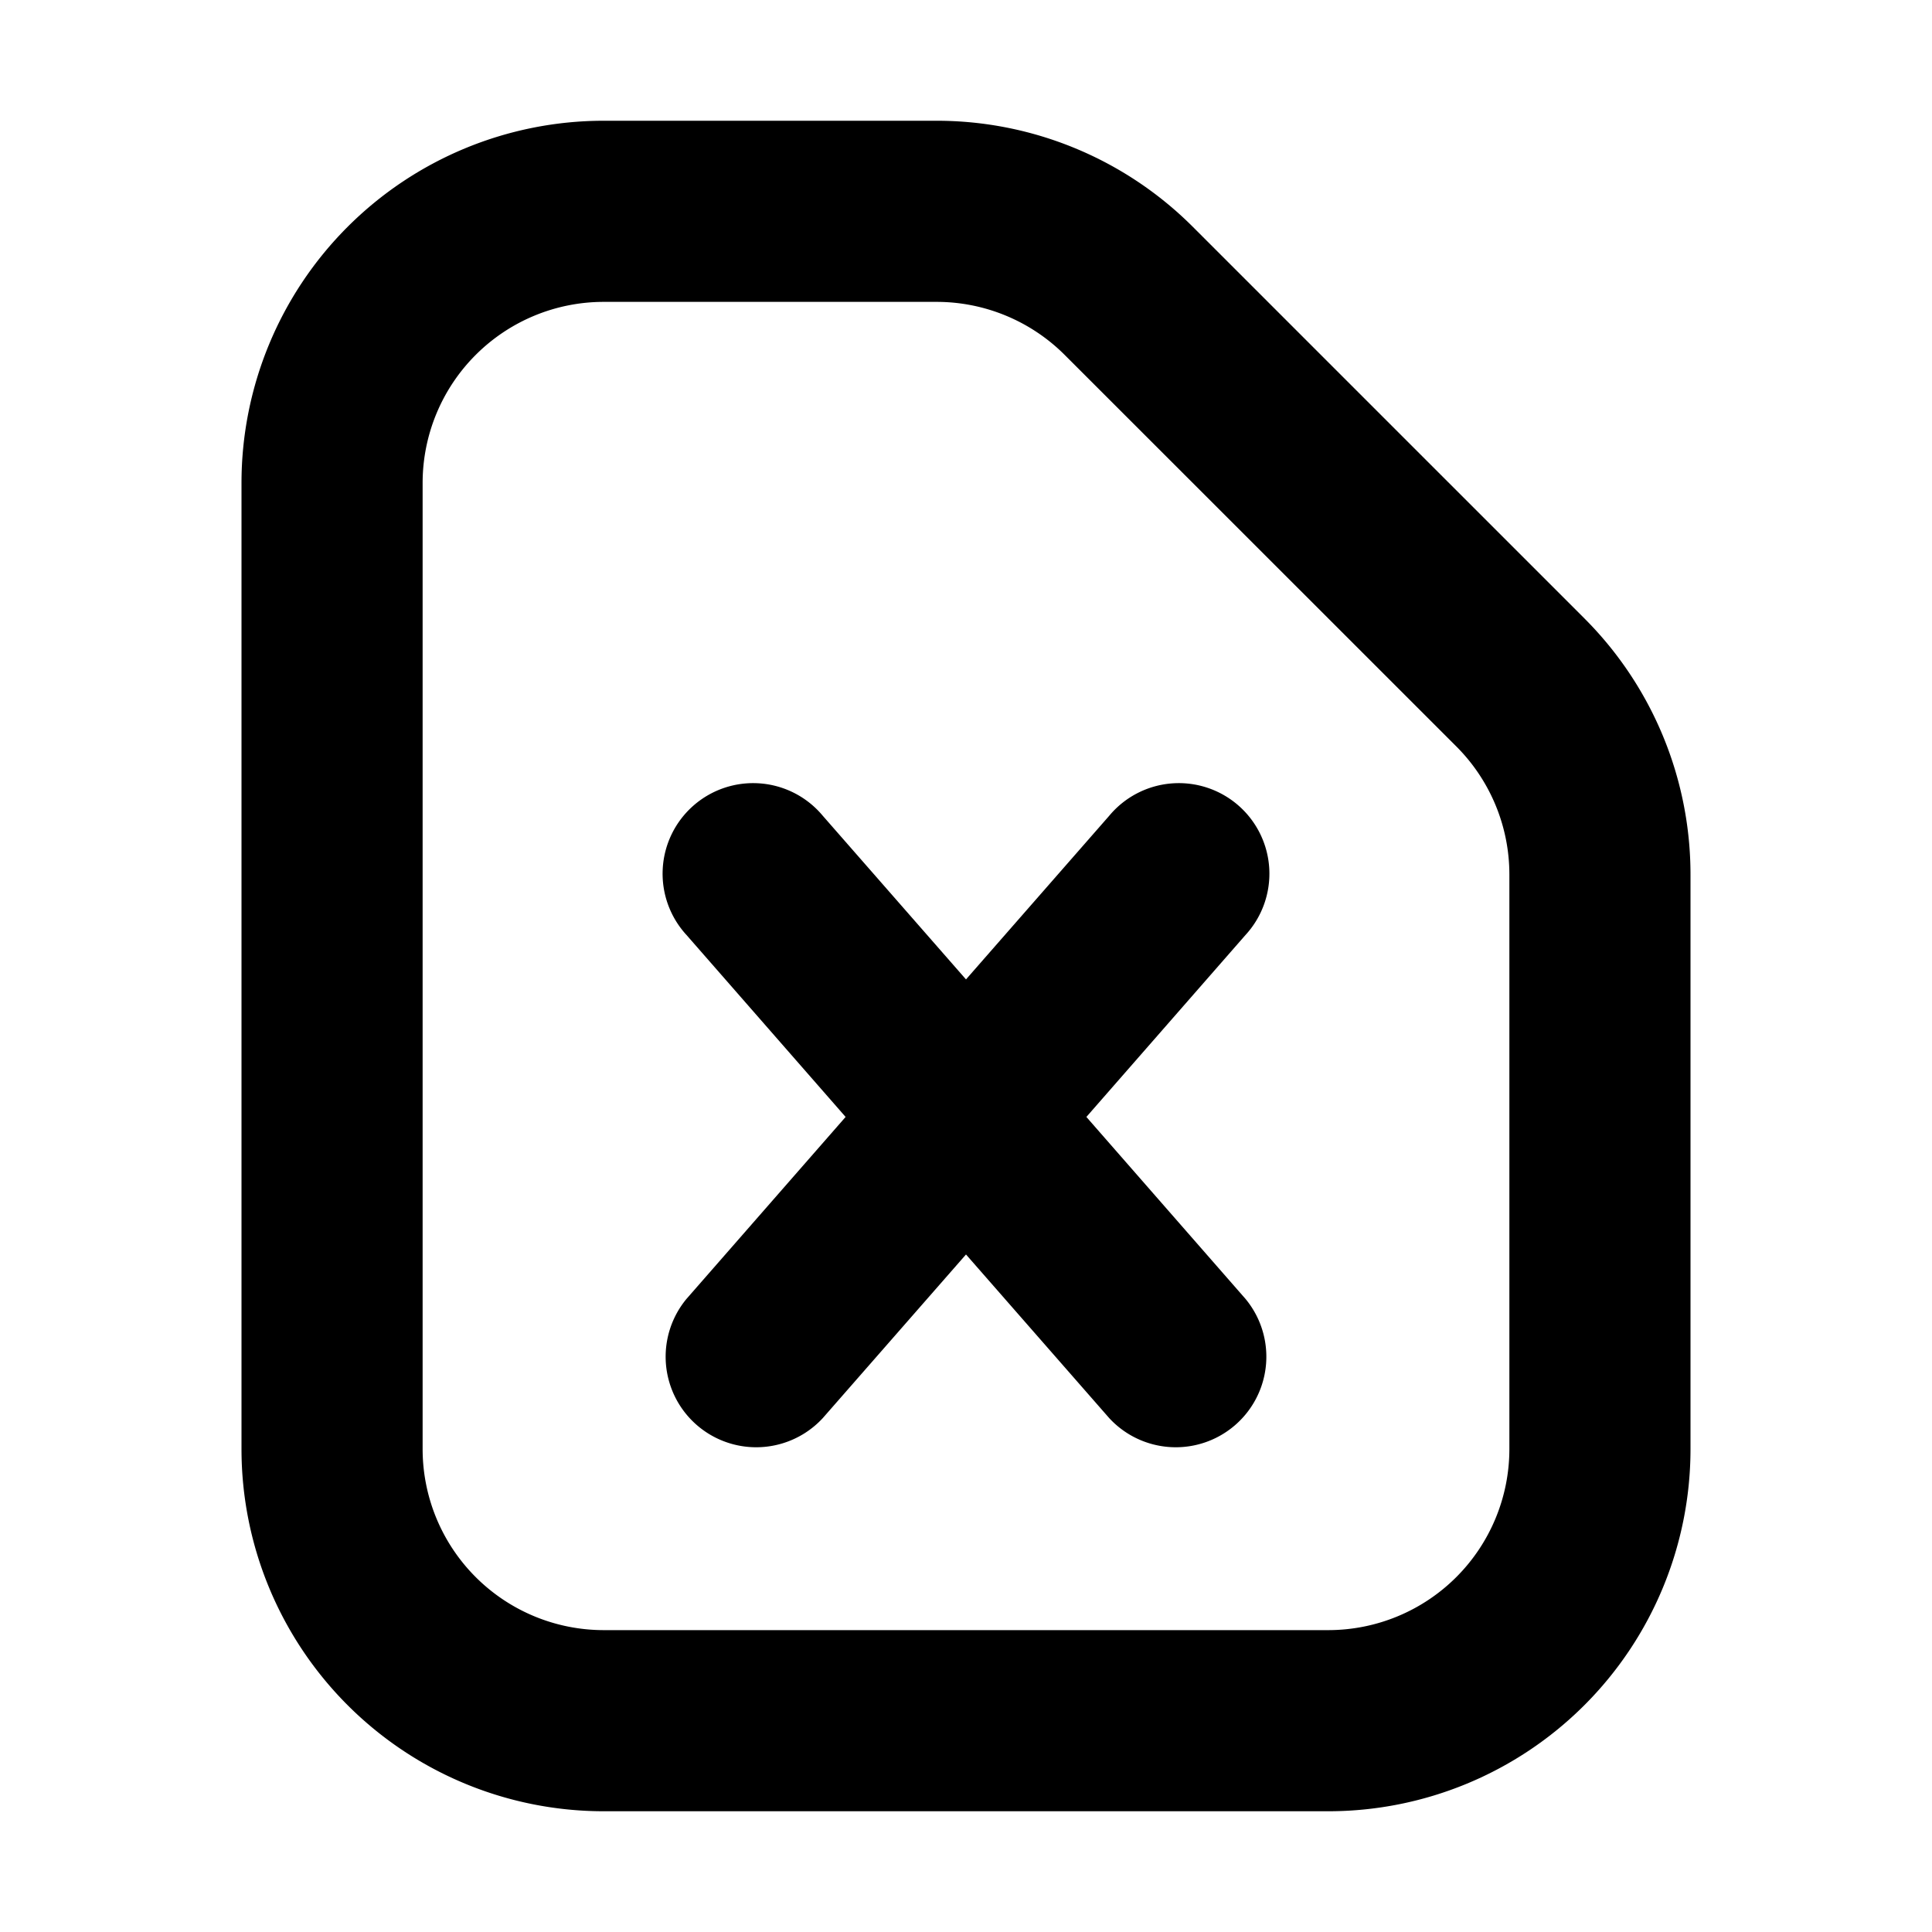 <svg xmlns="http://www.w3.org/2000/svg" width="1em" height="1em" viewBox="0 0 16 16"><path fill="currentColor" fill-rule="evenodd" d="M12.5 12a1.5 1.5 0 0 1-1.5 1.5H5A1.5 1.5 0 0 1 3.5 12V4A1.5 1.5 0 0 1 5 2.5h2.757a1.5 1.5 0 0 1 1.061.44l3.243 3.242a1.5 1.5 0 0 1 .439 1.06zm.621-6.879A3 3 0 0 1 14 7.243V12a3 3 0 0 1-3 3H5a3 3 0 0 1-3-3V4a3 3 0 0 1 3-3h2.757a3 3 0 0 1 2.122.879zm-2.807 2.623a.75.75 0 1 0-1.128-.988L8 8.111L6.814 6.756a.75.75 0 1 0-1.128.988L7.003 9.25l-1.317 1.506a.75.75 0 0 0 1.128.988L8 10.389l1.186 1.355a.75.75 0 0 0 1.128-.988L8.997 9.25z" clip-rule="evenodd"/></svg>